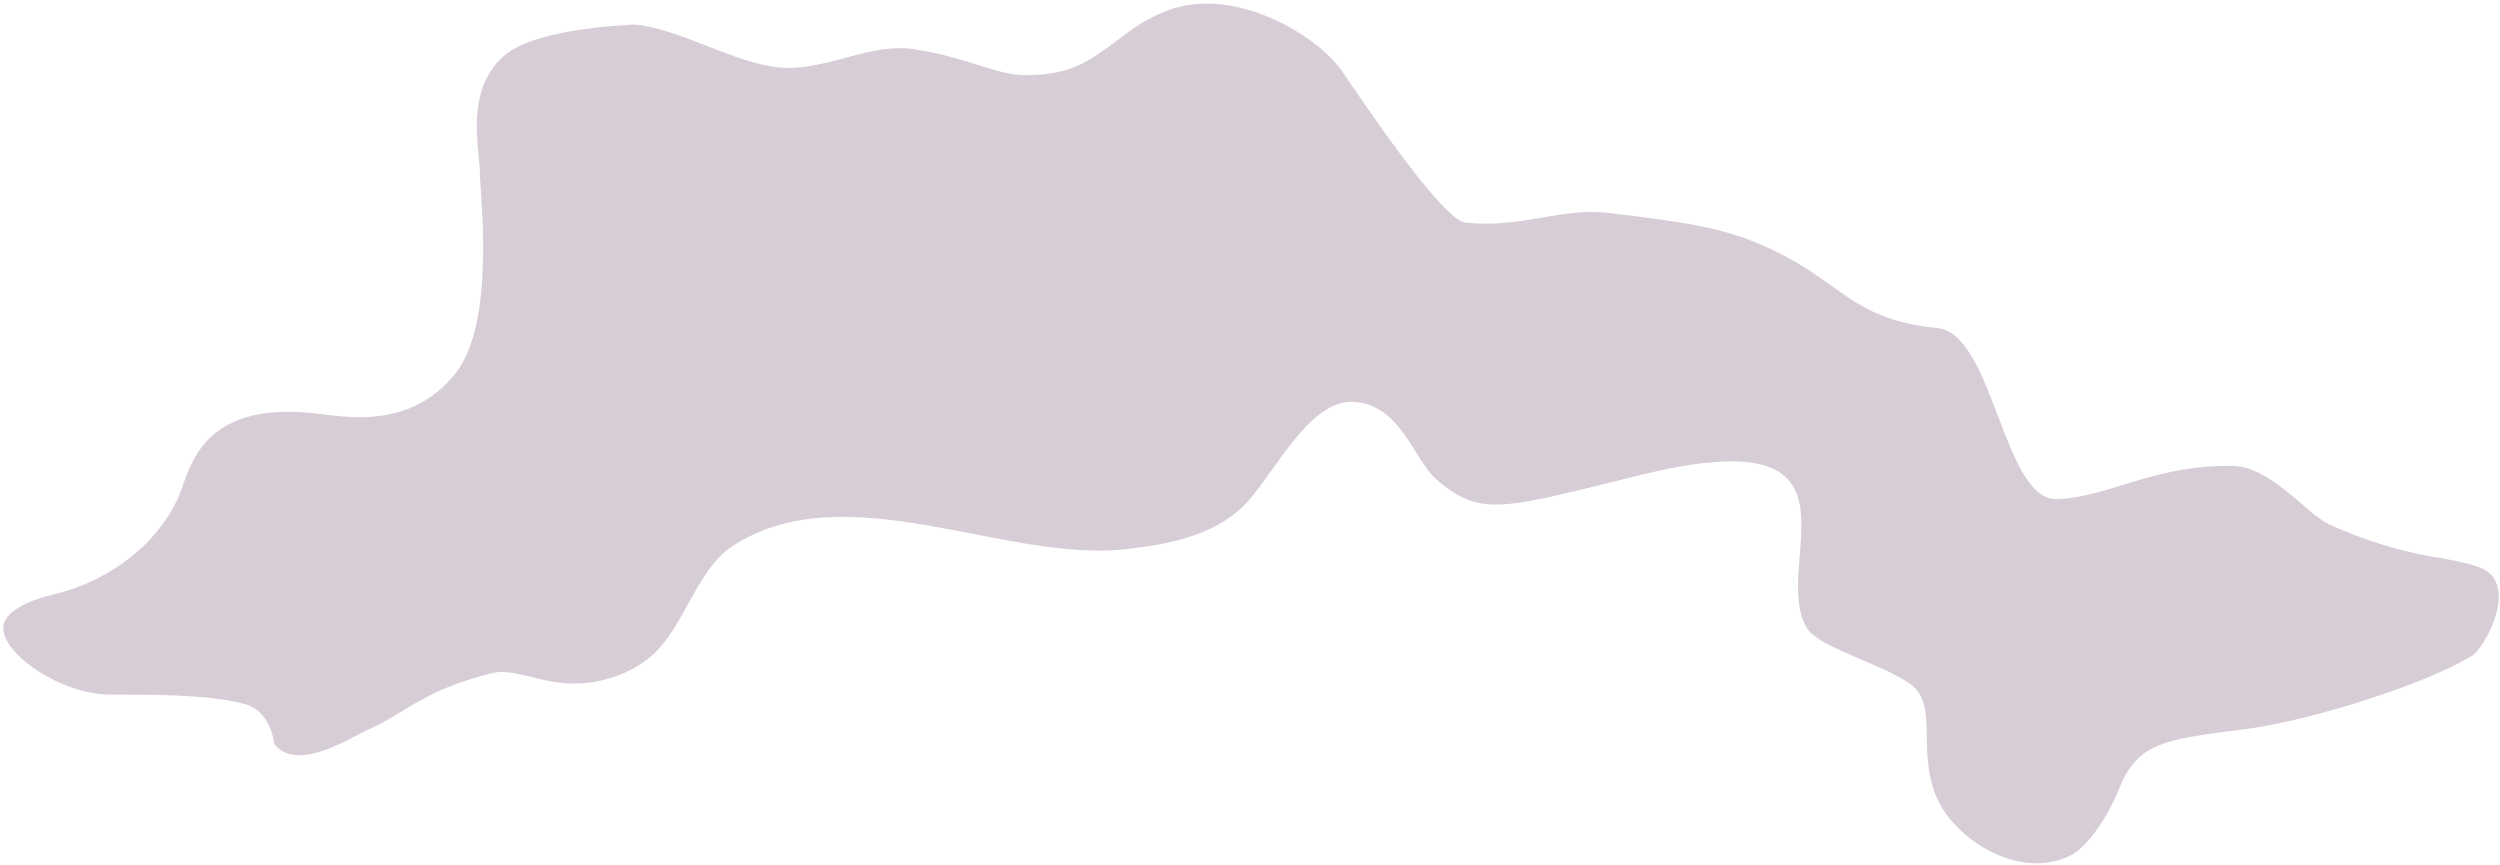 <svg width="341" height="118" viewBox="0 0 341 118" fill="none" xmlns="http://www.w3.org/2000/svg">
    <path opacity="0.7" fill-rule="evenodd" clip-rule="evenodd" d="M184.389 54.82C190.919 54.9 192.819 62.61 195.779 65.25C201.939 70.77 205.249 69.32 223.859 64.77C256.809 56.7 241.099 77.26 246.539 85.77C248.179 88.34 256.629 90.52 260.479 93.24C264.519 96.1 261.409 102.07 264.099 108.63C266.439 114.34 275.289 120.18 282.369 116.71C284.929 115.46 287.779 110.82 288.939 107.83C291.509 101.18 295.349 100.85 306.149 99.47C315.169 98.32 331.149 93.25 337.339 89.34C338.589 88.55 342.929 81.35 339.609 78.21C337.999 76.69 332.699 76.21 329.269 75.44C324.689 74.41 320.649 72.88 317.639 71.49C314.549 70.06 309.769 63.6 304.429 63.54C293.569 63.43 287.549 67.86 280.599 68.08C273.189 68.32 271.969 45.51 264.239 44.74C253.229 43.65 251.439 39.05 243.209 34.8C236.389 31.27 231.459 30.48 219.419 29.05C212.899 28.28 207.679 31.17 199.879 30.37C196.639 30.04 184.949 12.48 183.119 9.79C179.749 4.83 168.349 -2.05 159.199 1.45C156.799 2.37 155.159 3.45 153.729 4.51C148.869 8.1 146.559 10.29 139.759 10.25C135.859 10.22 131.729 7.76 124.689 6.71C118.559 5.8 112.759 9.68 106.569 9.22C100.349 8.76 92.869 3.96 86.669 3.35C86.669 3.35 73.639 3.72 69.069 7.35C63.199 12.03 65.469 20.52 65.469 23.73C65.469 26.39 67.669 43.85 62.179 50.85C55.899 58.87 46.709 56.76 42.629 56.34C29.459 55.02 26.519 61.5 24.929 66.26C22.419 73.77 14.909 79.28 7.559 81.01C3.979 81.85 0.209 83.41 0.459 85.95C0.819 89.59 8.599 94.72 14.959 94.74C19.989 94.75 28.409 94.66 33.389 96.03C35.859 96.71 37.099 99.1 37.419 101.5C40.549 105.39 47.619 100.69 50.019 99.62C55.629 97.11 57.499 94.25 67.079 91.82C70.329 91 74.069 93.57 79.409 93.2C81.949 93.03 85.169 92.23 88.179 90.02C93.229 86.3 94.759 77.85 99.909 74.49C115.309 64.46 136.989 76.74 153.419 74.92C159.549 74.24 165.279 73.07 169.429 69.19C173.349 65.53 178.209 54.73 184.369 54.81L184.389 54.82Z" fill="#C7B8C5"/>
</svg>